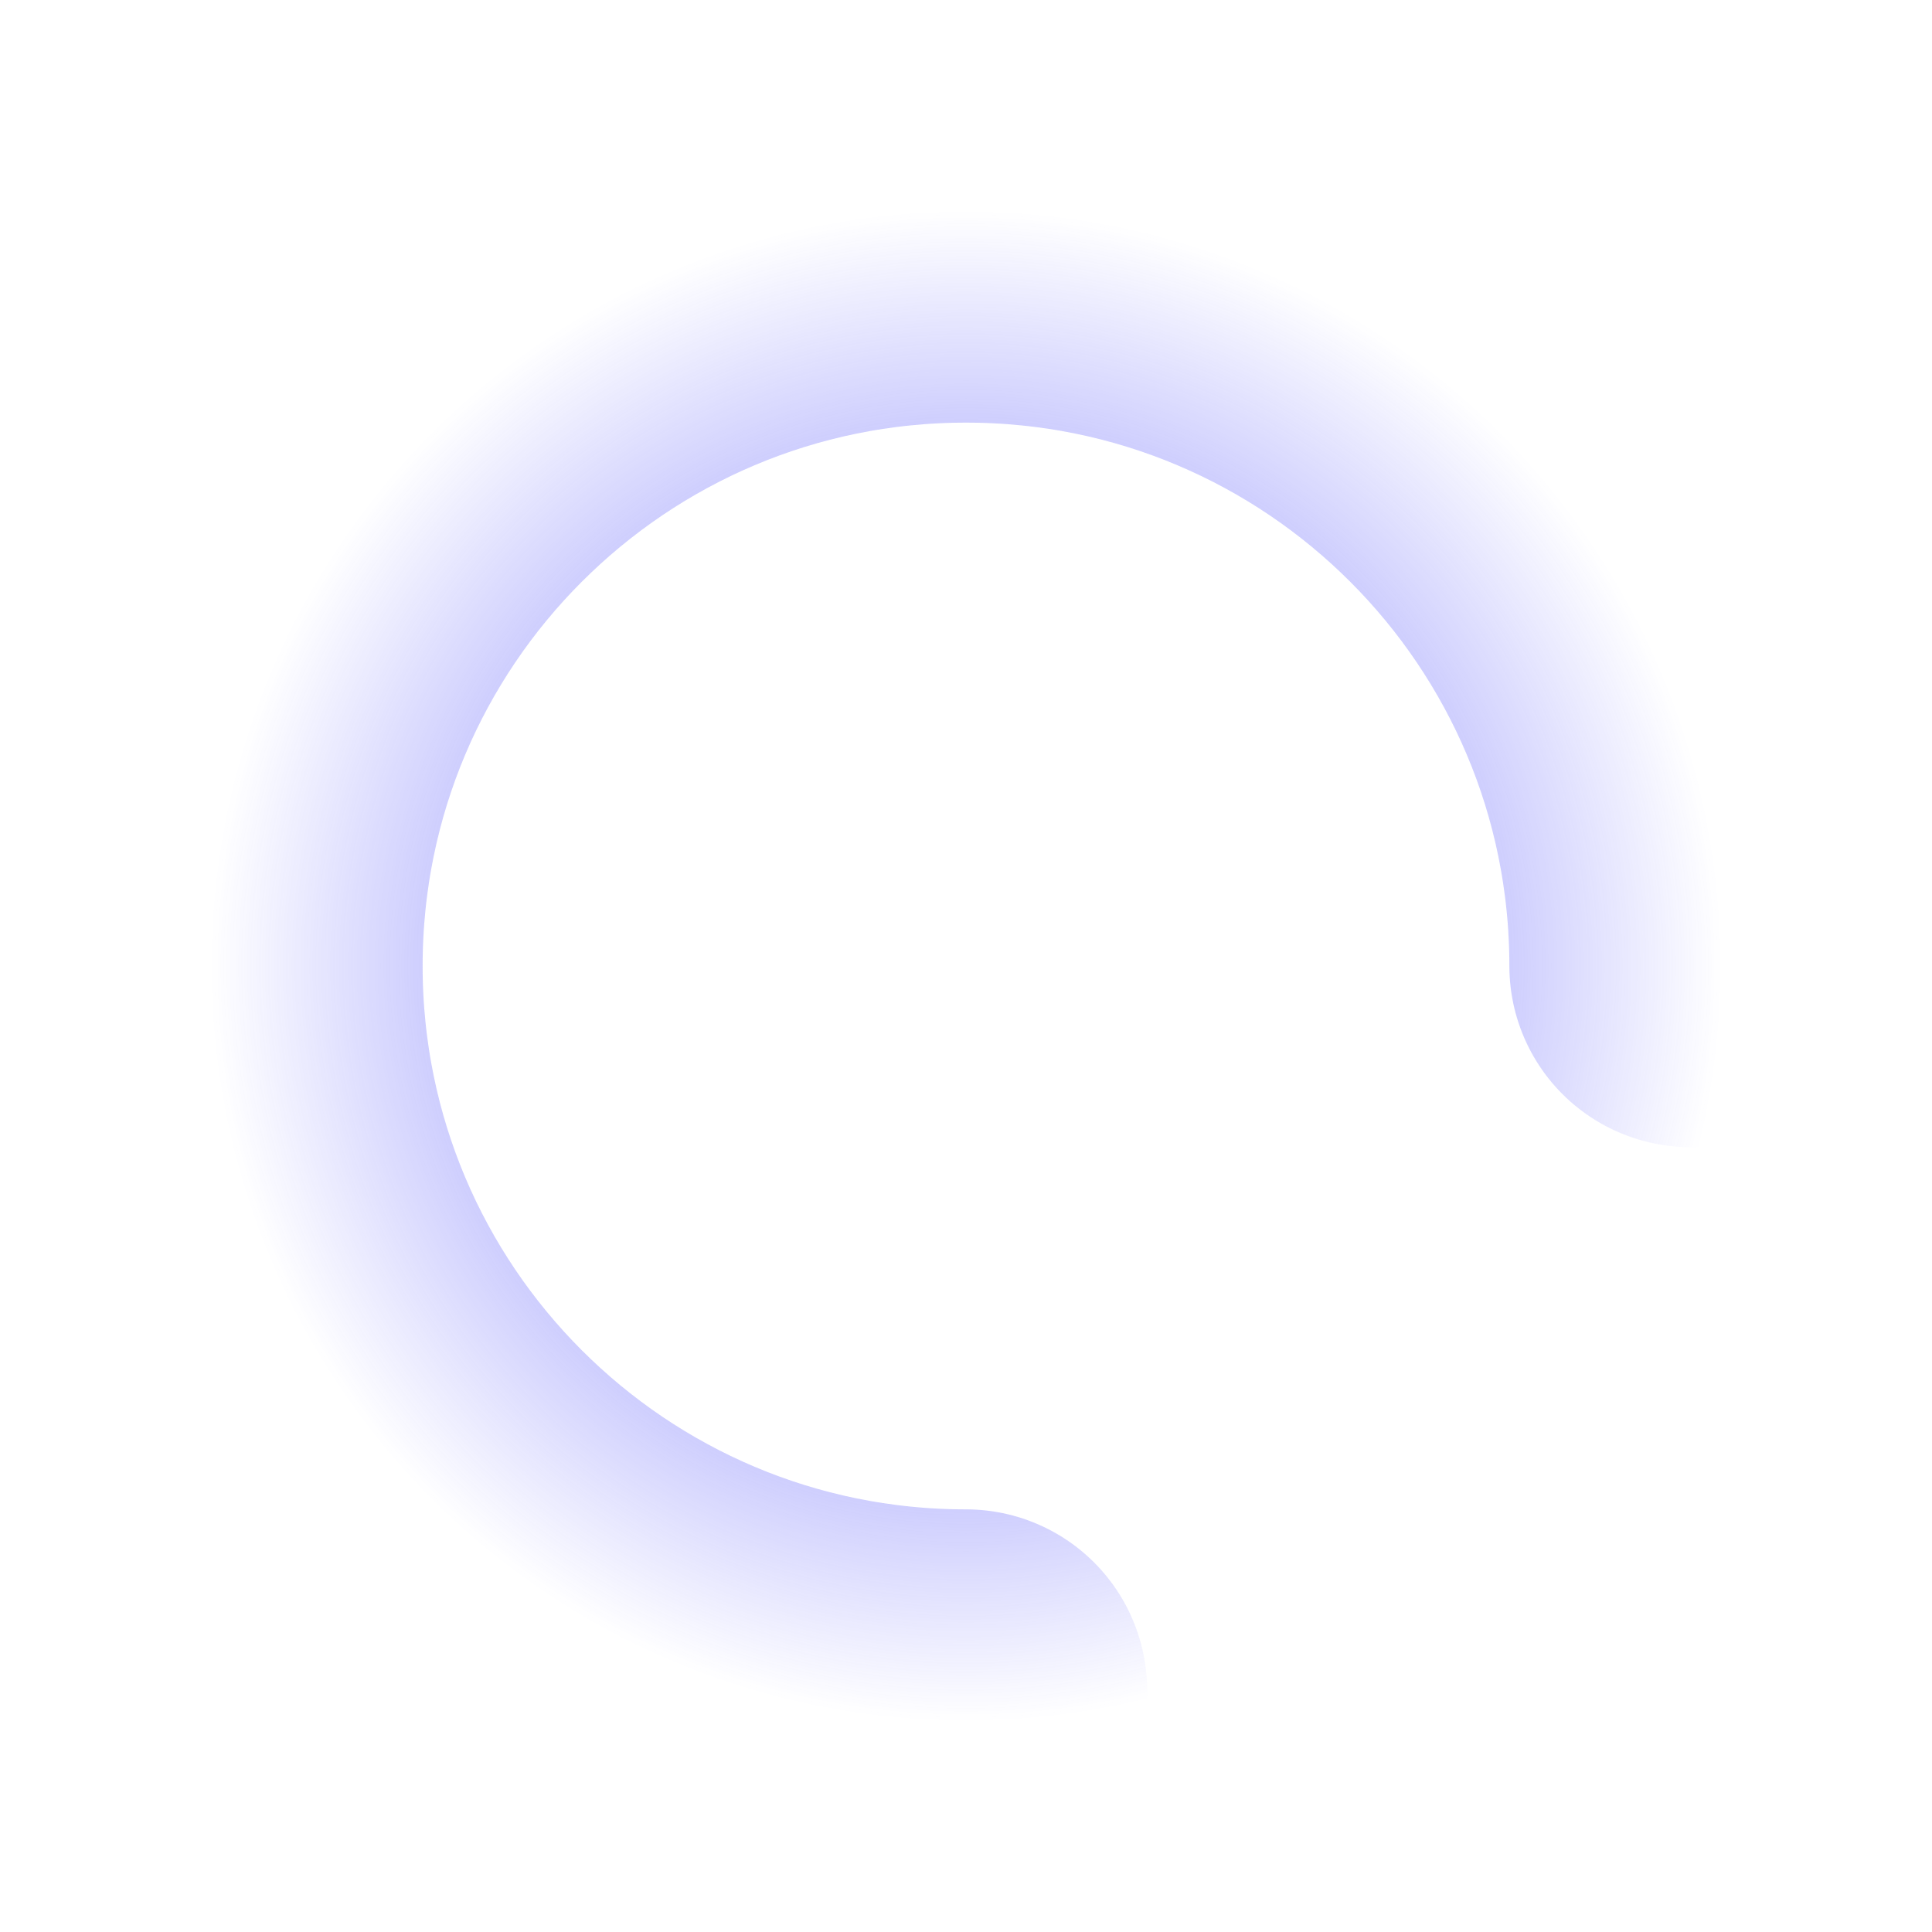 <svg width="16" height="16" viewBox="0 0 16 16" fill="none" xmlns="http://www.w3.org/2000/svg">
<path d="M14 8C14 4.686 11.314 2 8 2C4.686 2 2 4.686 2 8C2 11.314 4.686 14 8 14" stroke="url(#paint0_angular_176_845)" stroke-width="3" stroke-linecap="round"/>
<defs>
<radialGradient id="paint0_angular_176_845" cx="0" cy="0" r="1" gradientUnits="userSpaceOnUse" gradientTransform="translate(8 8) rotate(52.125) scale(6.219)">
<stop stop-color="#5252FA"/>
<stop offset="1" stop-color="#5252FA" stop-opacity="0"/>
</radialGradient>
</defs>
</svg>
